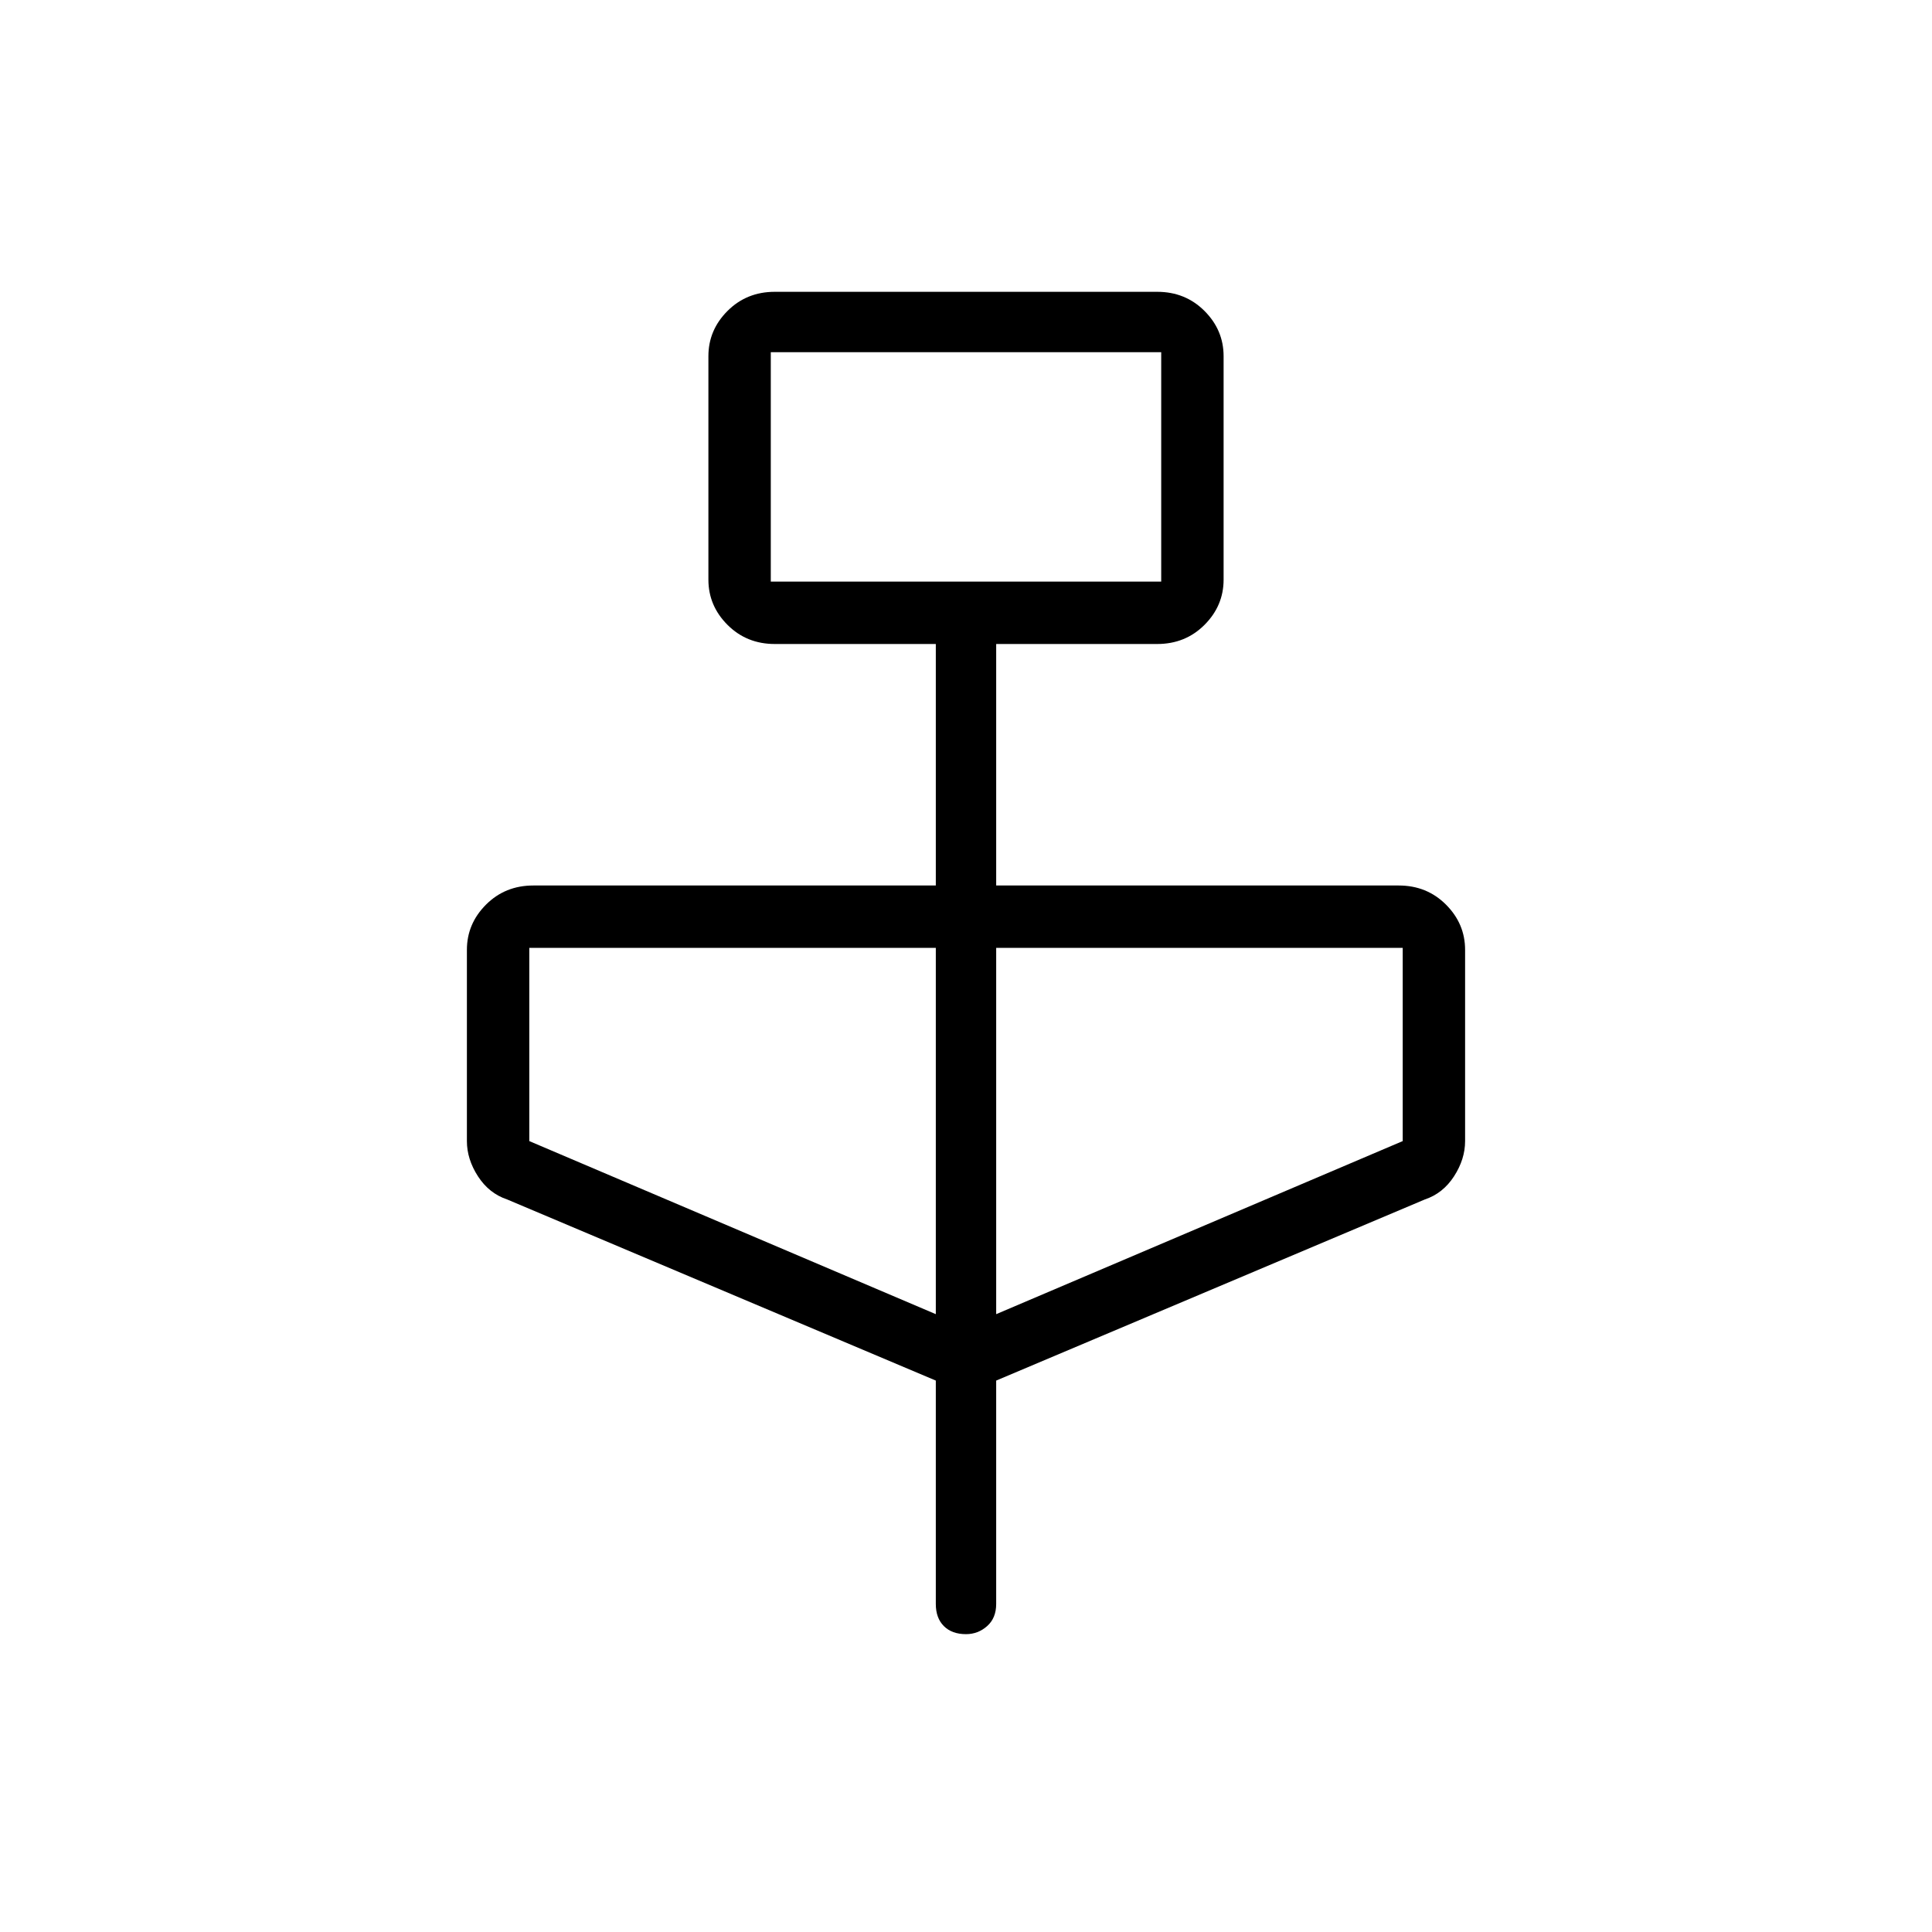 <svg xmlns="http://www.w3.org/2000/svg" width="48" height="48" viewBox="0 0 48 48"><path d="M23.25 34.3 12.6 29.8q-.45-.15-.725-.575-.275-.425-.275-.875V23.6q0-.65.475-1.125T13.25 22h10v-6h-4q-.7 0-1.175-.475-.475-.475-.475-1.125V8.85q0-.65.475-1.125t1.175-.475h9.5q.7 0 1.175.475.475.475.475 1.125v5.55q0 .65-.475 1.125T28.75 16h-4v6h10q.7 0 1.175.475.475.475.475 1.125v4.75q0 .45-.275.875t-.725.575l-10.65 4.5v5.55q0 .35-.225.55-.225.2-.525.2-.35 0-.55-.2-.2-.2-.2-.55Zm-4.1-19.85h9.7v-5.7h-9.7Zm4.1 18.2v-9.1h-10.1v4.8Zm1.5 0 10.1-4.3v-4.8h-10.1Zm-5.6-18.2v-5.7 5.7Z"/></svg>